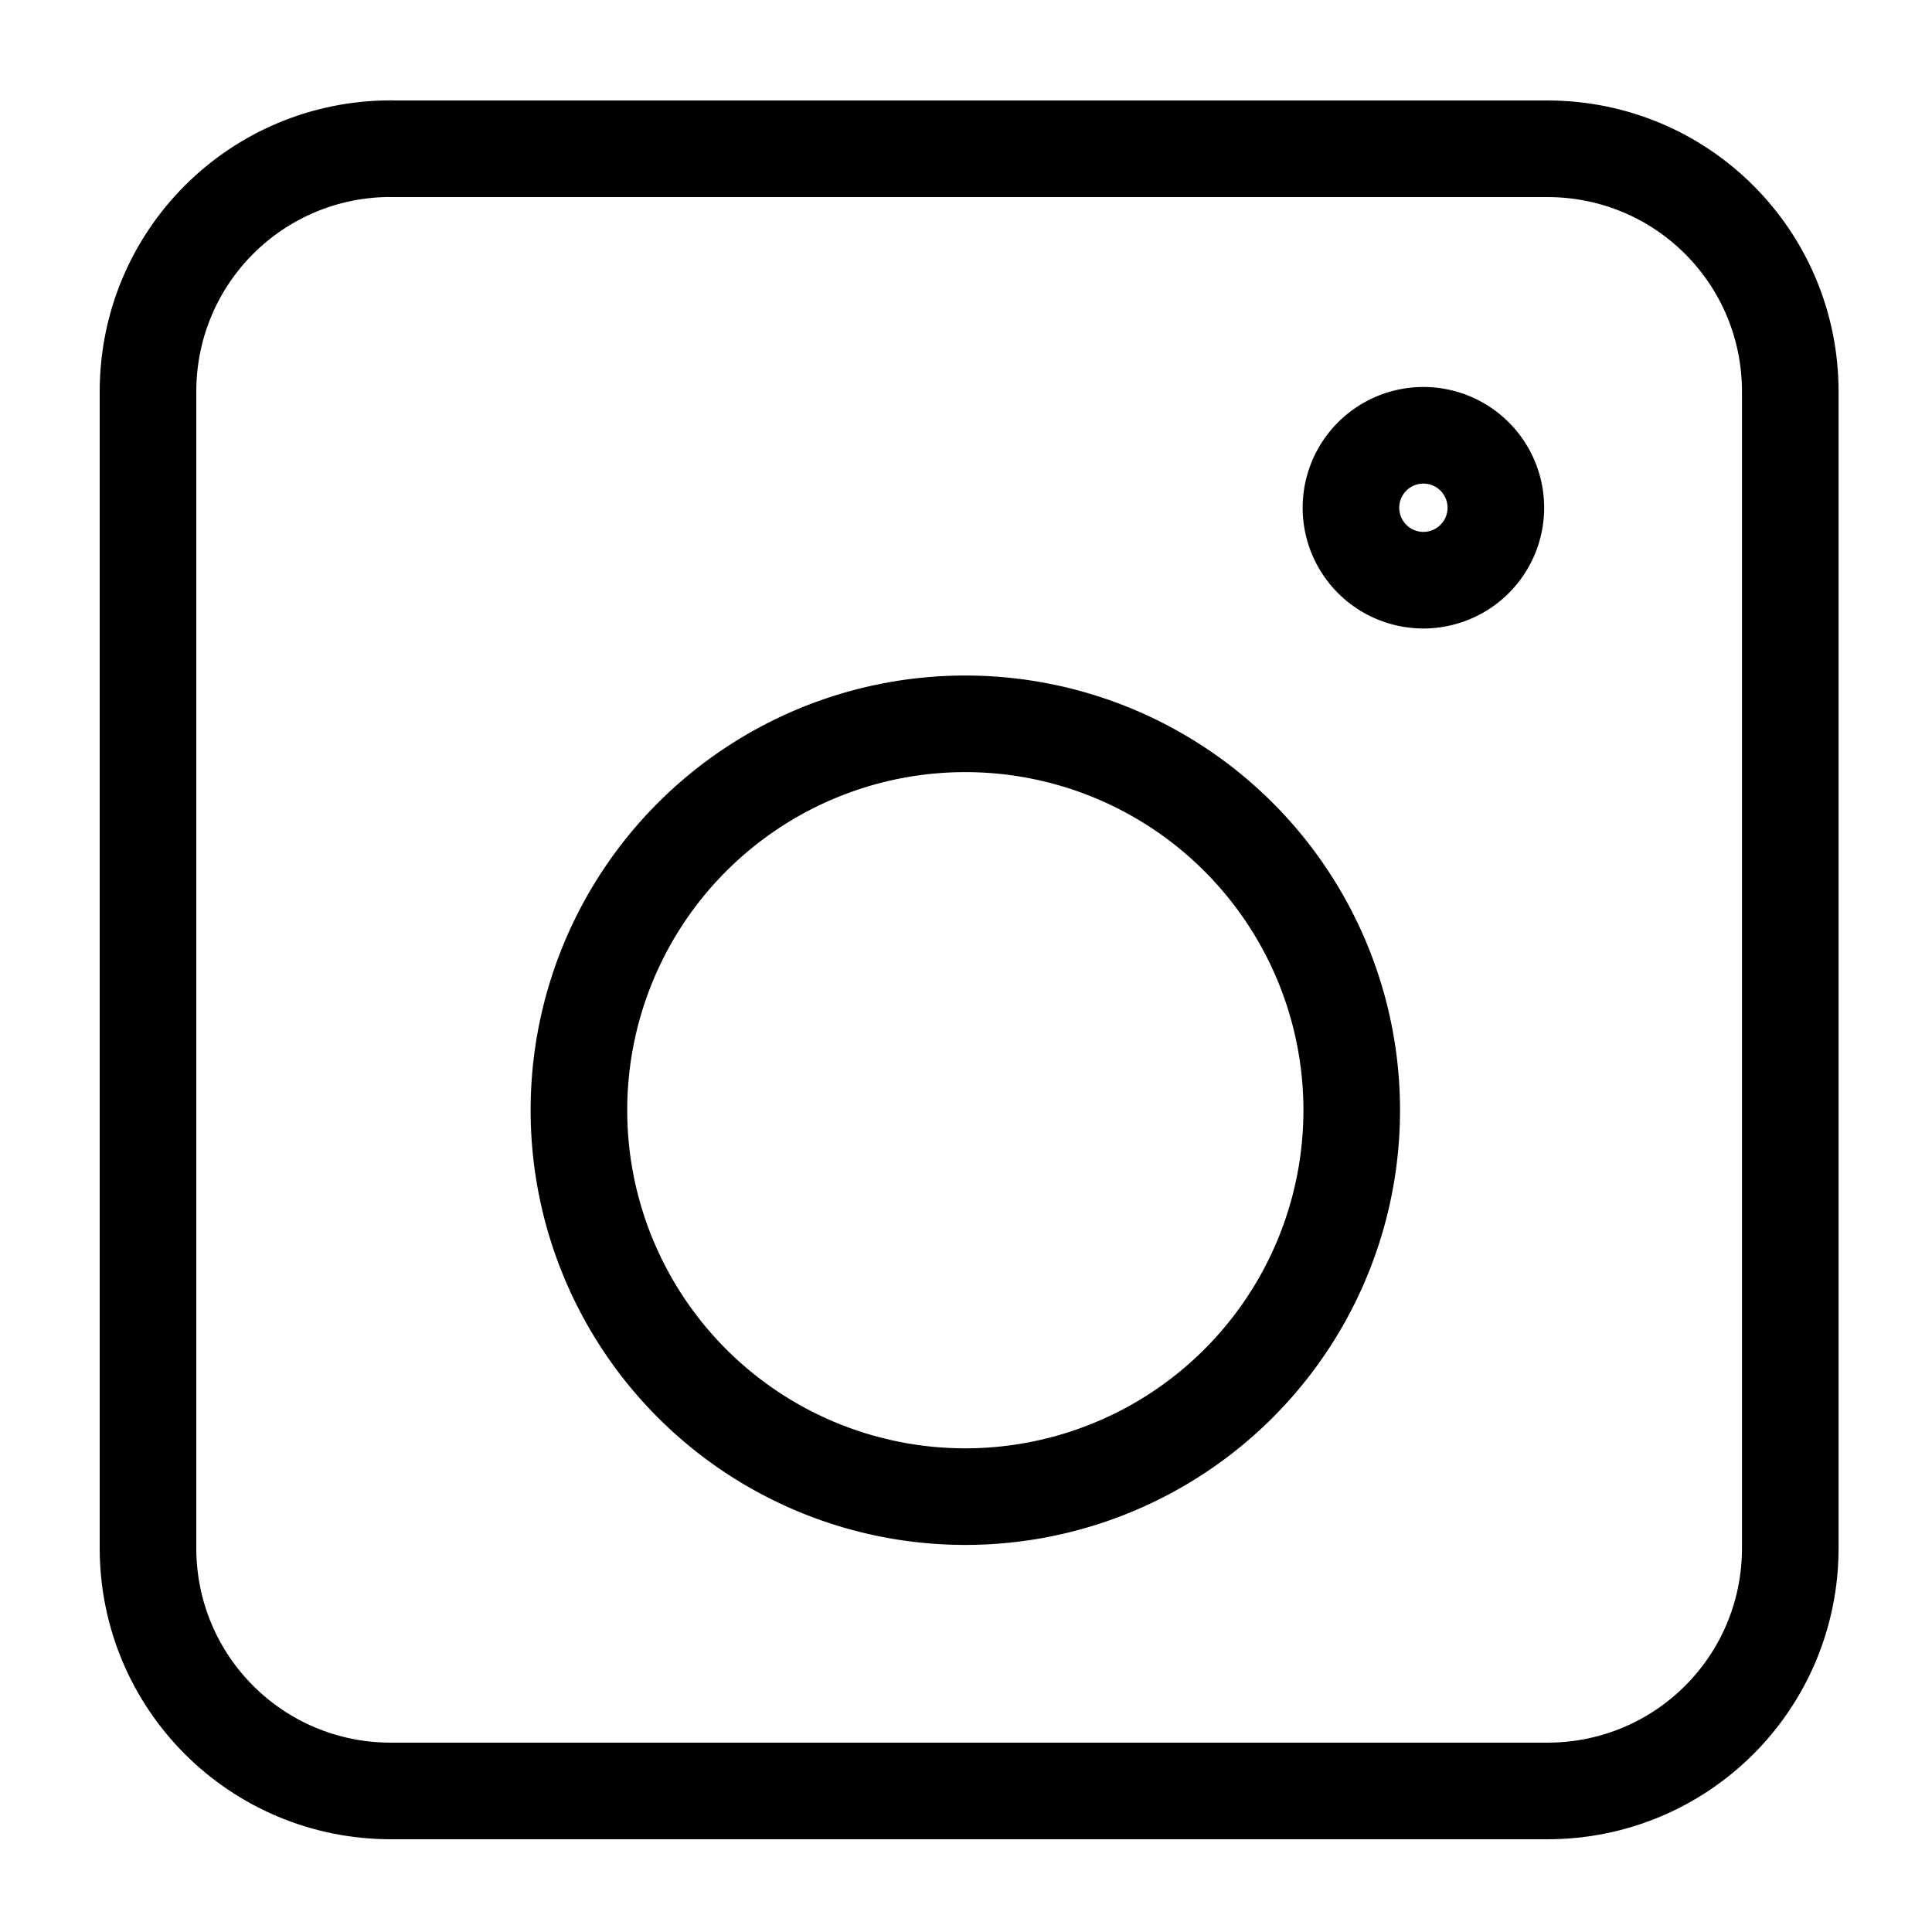 <?xml version="1.0" encoding="UTF-8" standalone="no"?>
<svg
   xmlns:dc="http://purl.org/dc/elements/1.1/"
   xmlns:cc="http://creativecommons.org/ns#"
   xmlns:rdf="http://www.w3.org/1999/02/22-rdf-syntax-ns#"
   xmlns:svg="http://www.w3.org/2000/svg"
   xmlns="http://www.w3.org/2000/svg"
   xmlns:sodipodi="http://sodipodi.sourceforge.net/DTD/sodipodi-0.dtd"
   xmlns:inkscape="http://www.inkscape.org/namespaces/inkscape"
   sodipodi:docname="social-instagram.svg"
   inkscape:version="1.0.1 (3bc2e813f5, 2020-09-07)"
   id="svg836"
   version="1.1"
   viewBox="0 0 20 20"
   height="20"
   width="20">
  <title
     id="title5097">base</title>
  <defs
     id="defs830" />
  <sodipodi:namedview
     inkscape:document-rotation="0"
     inkscape:window-maximized="1"
     inkscape:window-y="-8"
     inkscape:window-x="2728"
     inkscape:window-height="1017"
     inkscape:window-width="2560"
     inkscape:guide-bbox="true"
     showguides="true"
     units="px"
     showgrid="true"
     inkscape:current-layer="svg836"
     inkscape:document-units="px"
     inkscape:cy="6.5930644"
     inkscape:cx="2.1654173"
     inkscape:zoom="22.627417"
     inkscape:pageshadow="2"
     inkscape:pageopacity="0.0"
     borderopacity="1.0"
     bordercolor="#666666"
     pagecolor="#ffffff"
     id="base"
     inkscape:snap-global="false">
    <inkscape:grid
       enabled="true"
       id="grid1384"
       type="xygrid" />
    <sodipodi:guide
       inkscape:locked="false"
       id="guide5089"
       orientation="0,1"
       position="3,19" />
    <sodipodi:guide
       inkscape:locked="false"
       id="guide5091"
       orientation="0,1"
       position="7,1" />
    <sodipodi:guide
       inkscape:locked="false"
       id="guide5093"
       orientation="1,0"
       position="1,21" />
    <sodipodi:guide
       inkscape:locked="false"
       id="guide5095"
       orientation="1,0"
       position="19,20" />
  </sodipodi:namedview>
  <path
     id="rect1574"
     style="opacity:0.997;fill:none;stroke:#000000;stroke-width:1;stroke-linecap:round;stroke-linejoin:round"
     d="M 4.048,1.54 H 16.017 c 1.394,0 2.516,1.122 2.516,2.516 V 16.024 c 0,1.394 -1.122,2.516 -2.516,2.516 H 4.048 c -1.394,0 -2.516,-1.122 -2.516,-2.516 V 4.055 c 0,-1.394 1.122,-2.516 2.516,-2.516 z" />
  <path
     id="path1576"
     style="opacity:0.997;fill:none;stroke:#000000;stroke-width:1;stroke-linecap:round;stroke-linejoin:round;stroke-miterlimit:4;stroke-dasharray:none"
     d="M 13.993,11.493 A 4,4 0 0 1 9.993,15.493 4,4 0 0 1 5.993,11.493 4,4 0 0 1 9.993,7.493 4,4 0 0 1 13.993,11.493 Z"
     class="fill" />
  <path
     id="ellipse1578"
     style="opacity:0.997;fill:none;stroke:#000000;stroke-width:1;stroke-linecap:round;stroke-linejoin:round"
     d="m 15.485,5.256 a 0.75,0.75 0 0 1 -0.75,0.75 0.75,0.75 0 0 1 -0.75,-0.75 0.75,0.75 0 0 1 0.75,-0.75 0.75,0.75 0 0 1 0.75,0.75 z"
     class="fill" />
</svg>
